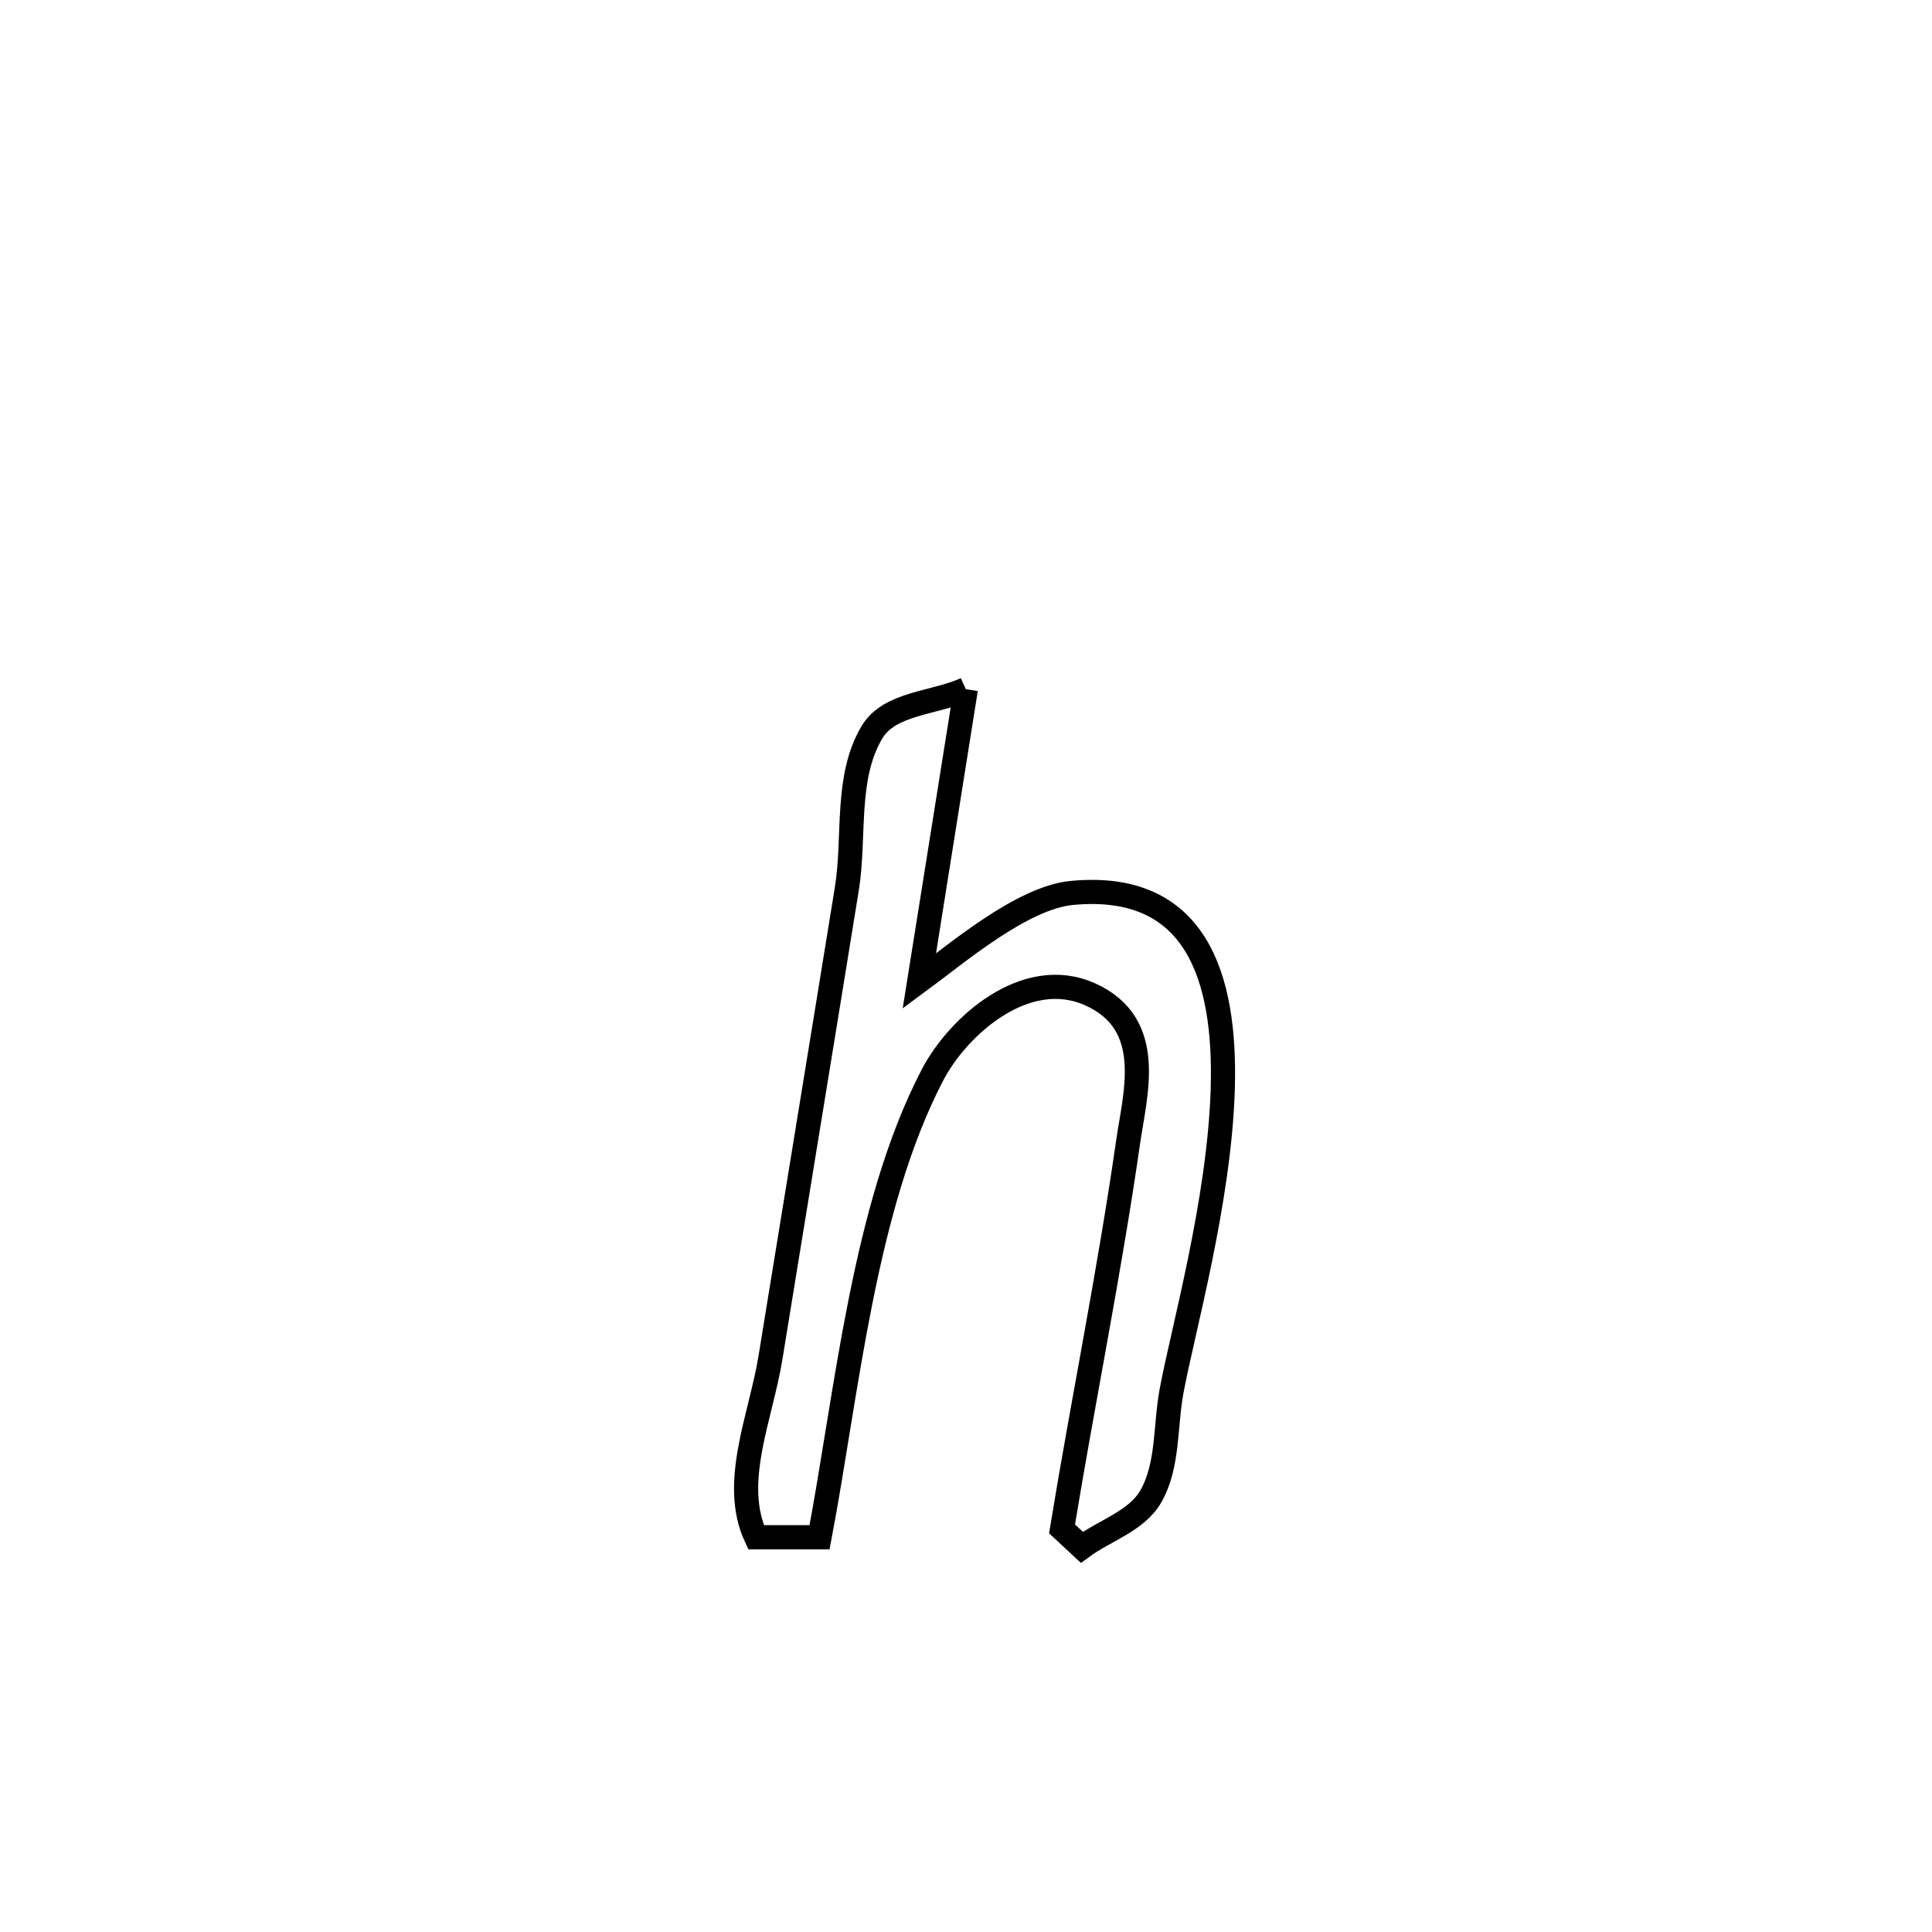 <svg xmlns="http://www.w3.org/2000/svg" viewBox="0.0 0.0 24.0 24.0" height="200px" width="200px"><path fill="none" stroke="black" stroke-width=".3" stroke-opacity="1.0"  filling="0" d="M11.998 8.561 L11.998 8.561 C11.976 8.7 11.428 12.144 11.421 12.187 L11.421 12.187 C11.882 11.848 12.696 11.15 13.318 11.092 C16.392 10.804 14.823 15.813 14.553 17.283 C14.472 17.719 14.516 18.205 14.295 18.59 C14.118 18.897 13.724 19.011 13.439 19.221 L13.439 19.221 C13.357 19.145 13.275 19.068 13.193 18.992 L13.193 18.992 C13.455 17.395 13.784 15.791 14.013 14.192 C14.099 13.589 14.364 12.721 13.542 12.352 C12.74 11.992 11.897 12.751 11.583 13.355 C10.728 14.997 10.522 17.299 10.181 19.096 L10.181 19.096 C9.918 19.096 9.655 19.096 9.392 19.096 L9.392 19.096 C9.076 18.421 9.452 17.601 9.571 16.865 C9.886 14.923 10.206 12.981 10.52 11.039 C10.624 10.391 10.496 9.659 10.832 9.096 C11.051 8.729 11.609 8.739 11.998 8.561 L11.998 8.561"></path></svg>